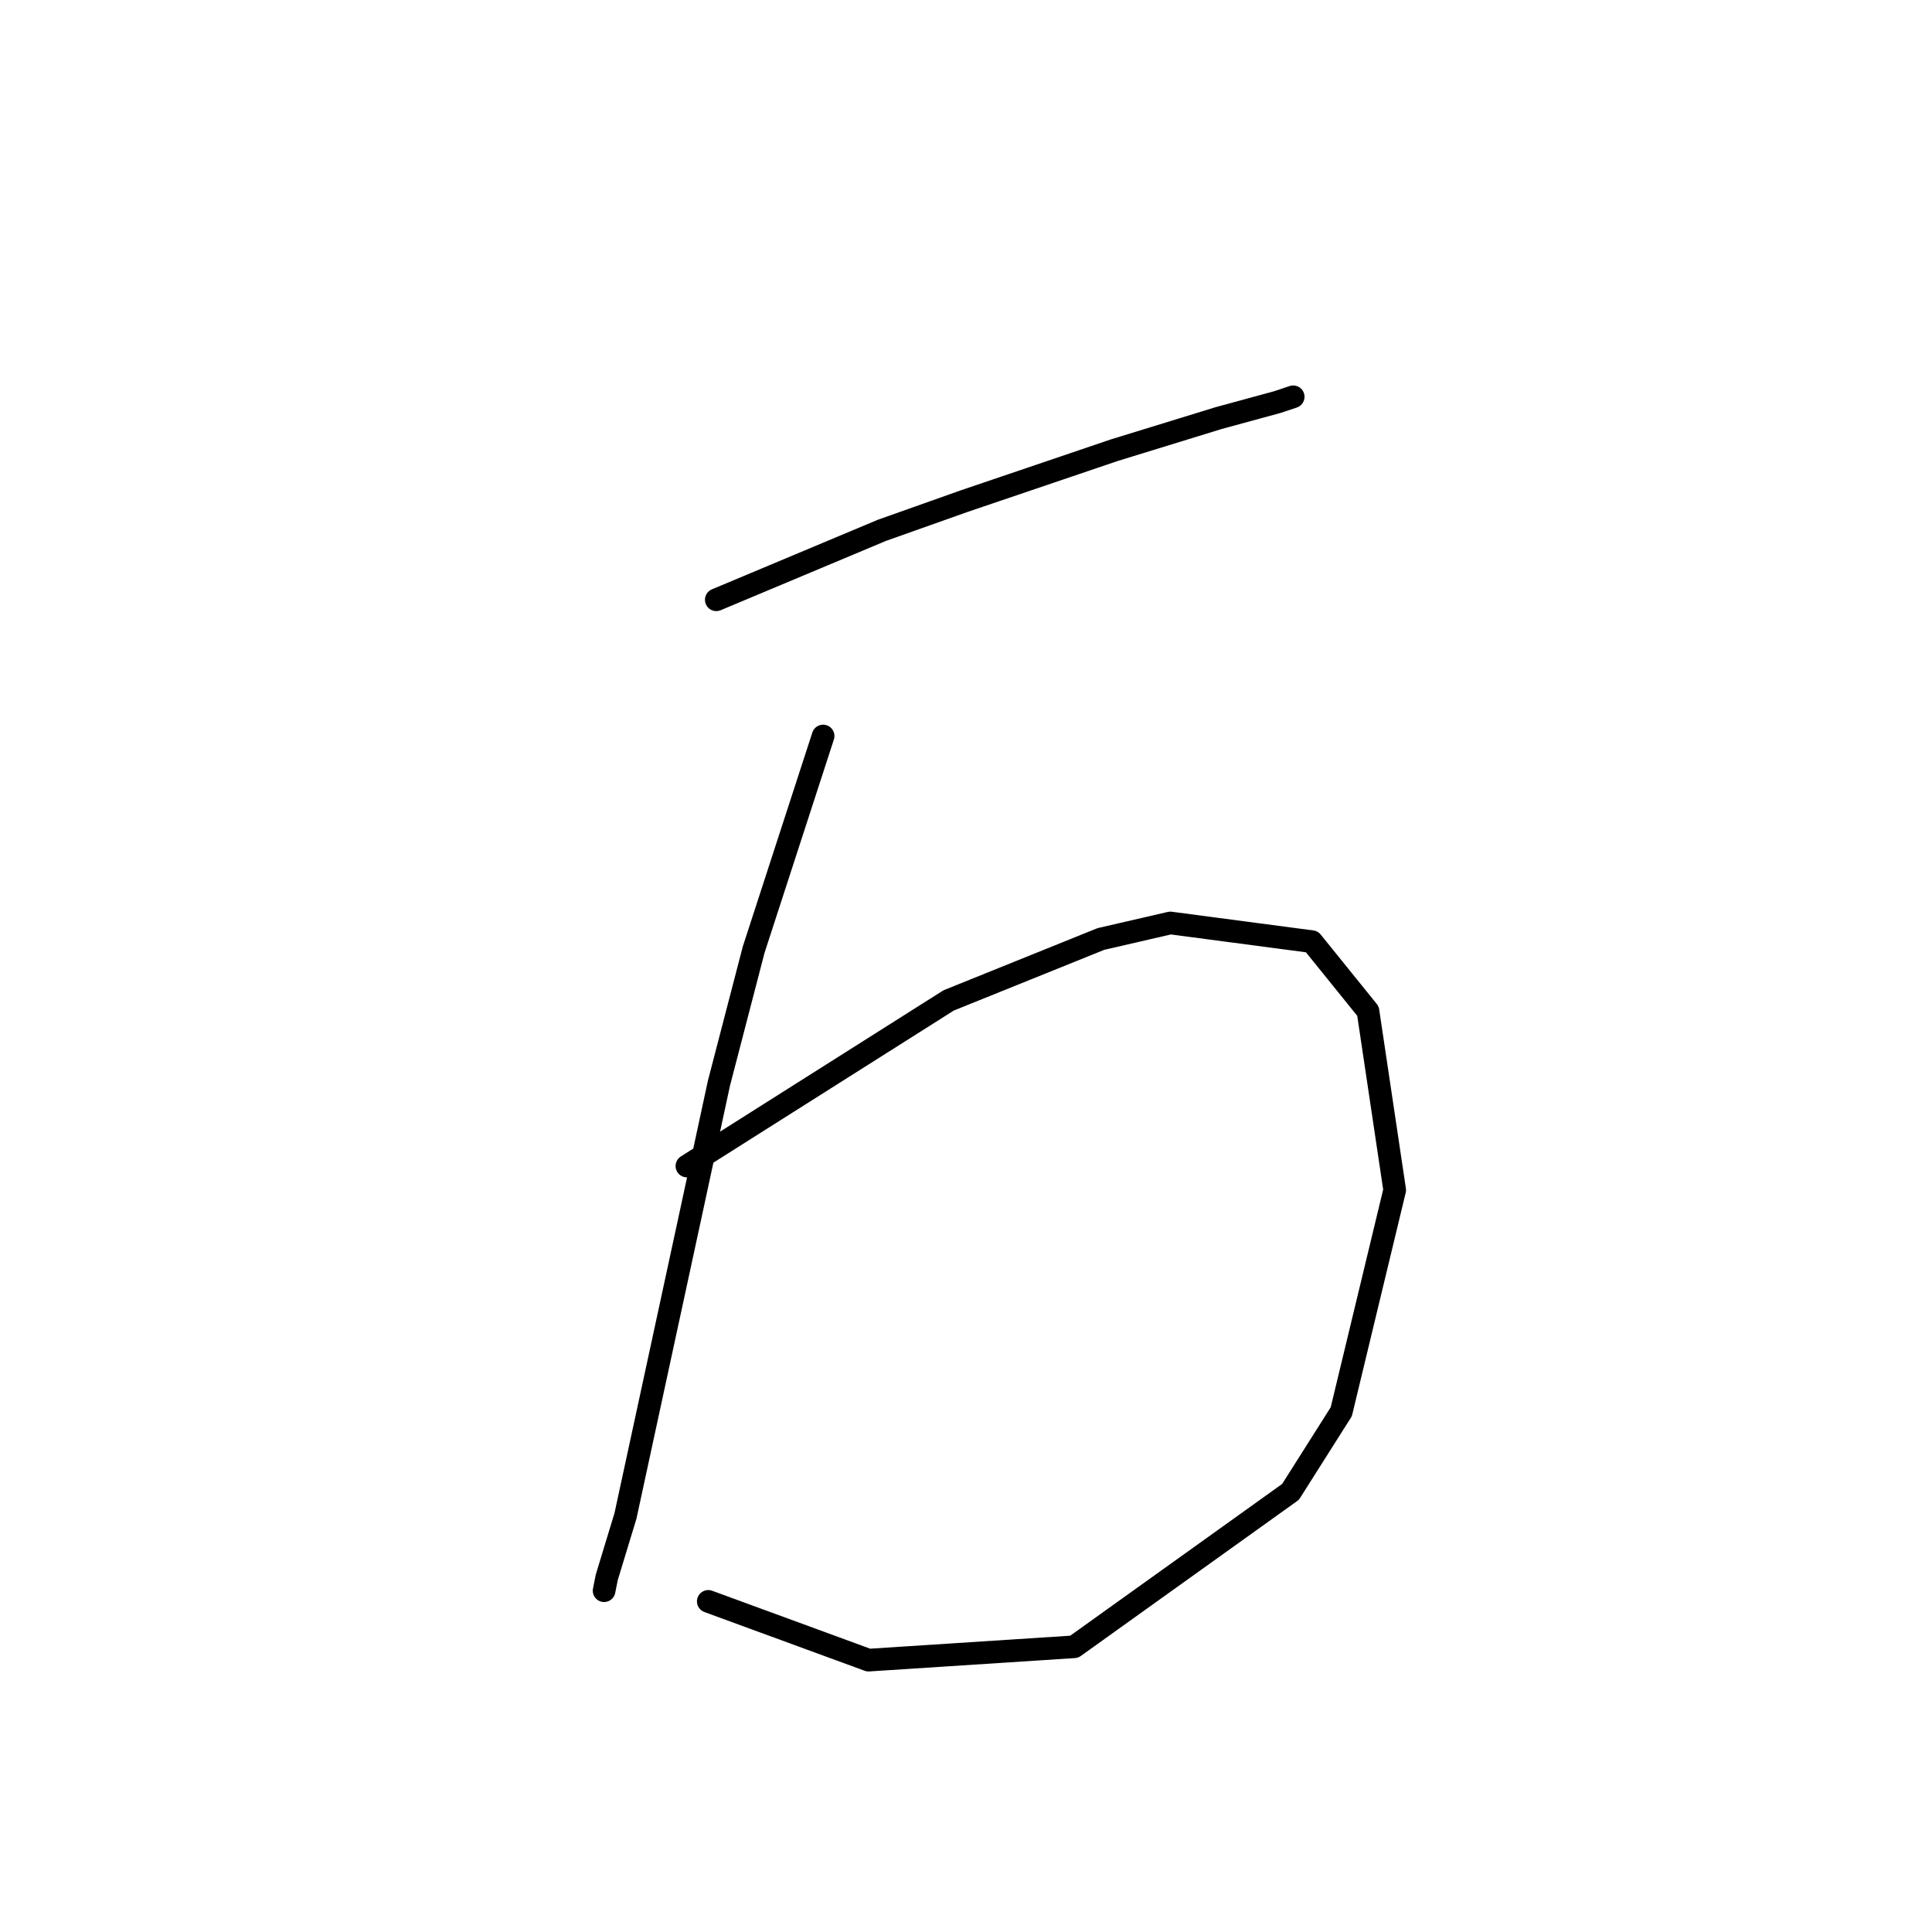 <?xml version="1.0" standalone="no"?>
    <svg width="256" height="256" xmlns="http://www.w3.org/2000/svg" version="1.1">
    <polyline stroke="black" stroke-width="3" stroke-linecap="round" fill="transparent" stroke-linejoin="round" points="94.911 79.474 105.882 74.874 116.853 70.273 127.824 66.38 147.643 59.655 161.446 55.408 169.232 53.285 171.356 52.577 171.356 52.577 " />
        <polyline stroke="black" stroke-width="3" stroke-linecap="round" fill="transparent" stroke-linejoin="round" points="109.067 97.524 104.466 111.68 99.865 125.837 95.264 143.532 91.371 161.582 82.878 200.866 80.4 209.006 80.046 210.776 80.046 210.776 " />
        <polyline stroke="black" stroke-width="3" stroke-linecap="round" fill="transparent" stroke-linejoin="round" points="91.018 154.504 108.359 143.532 125.701 132.561 145.874 124.421 155.076 122.298 173.833 124.775 181.265 133.977 184.804 157.689 177.726 187.064 171.002 197.681 142.335 218.208 115.084 219.977 93.849 212.191 93.849 212.191 " />
        </svg>